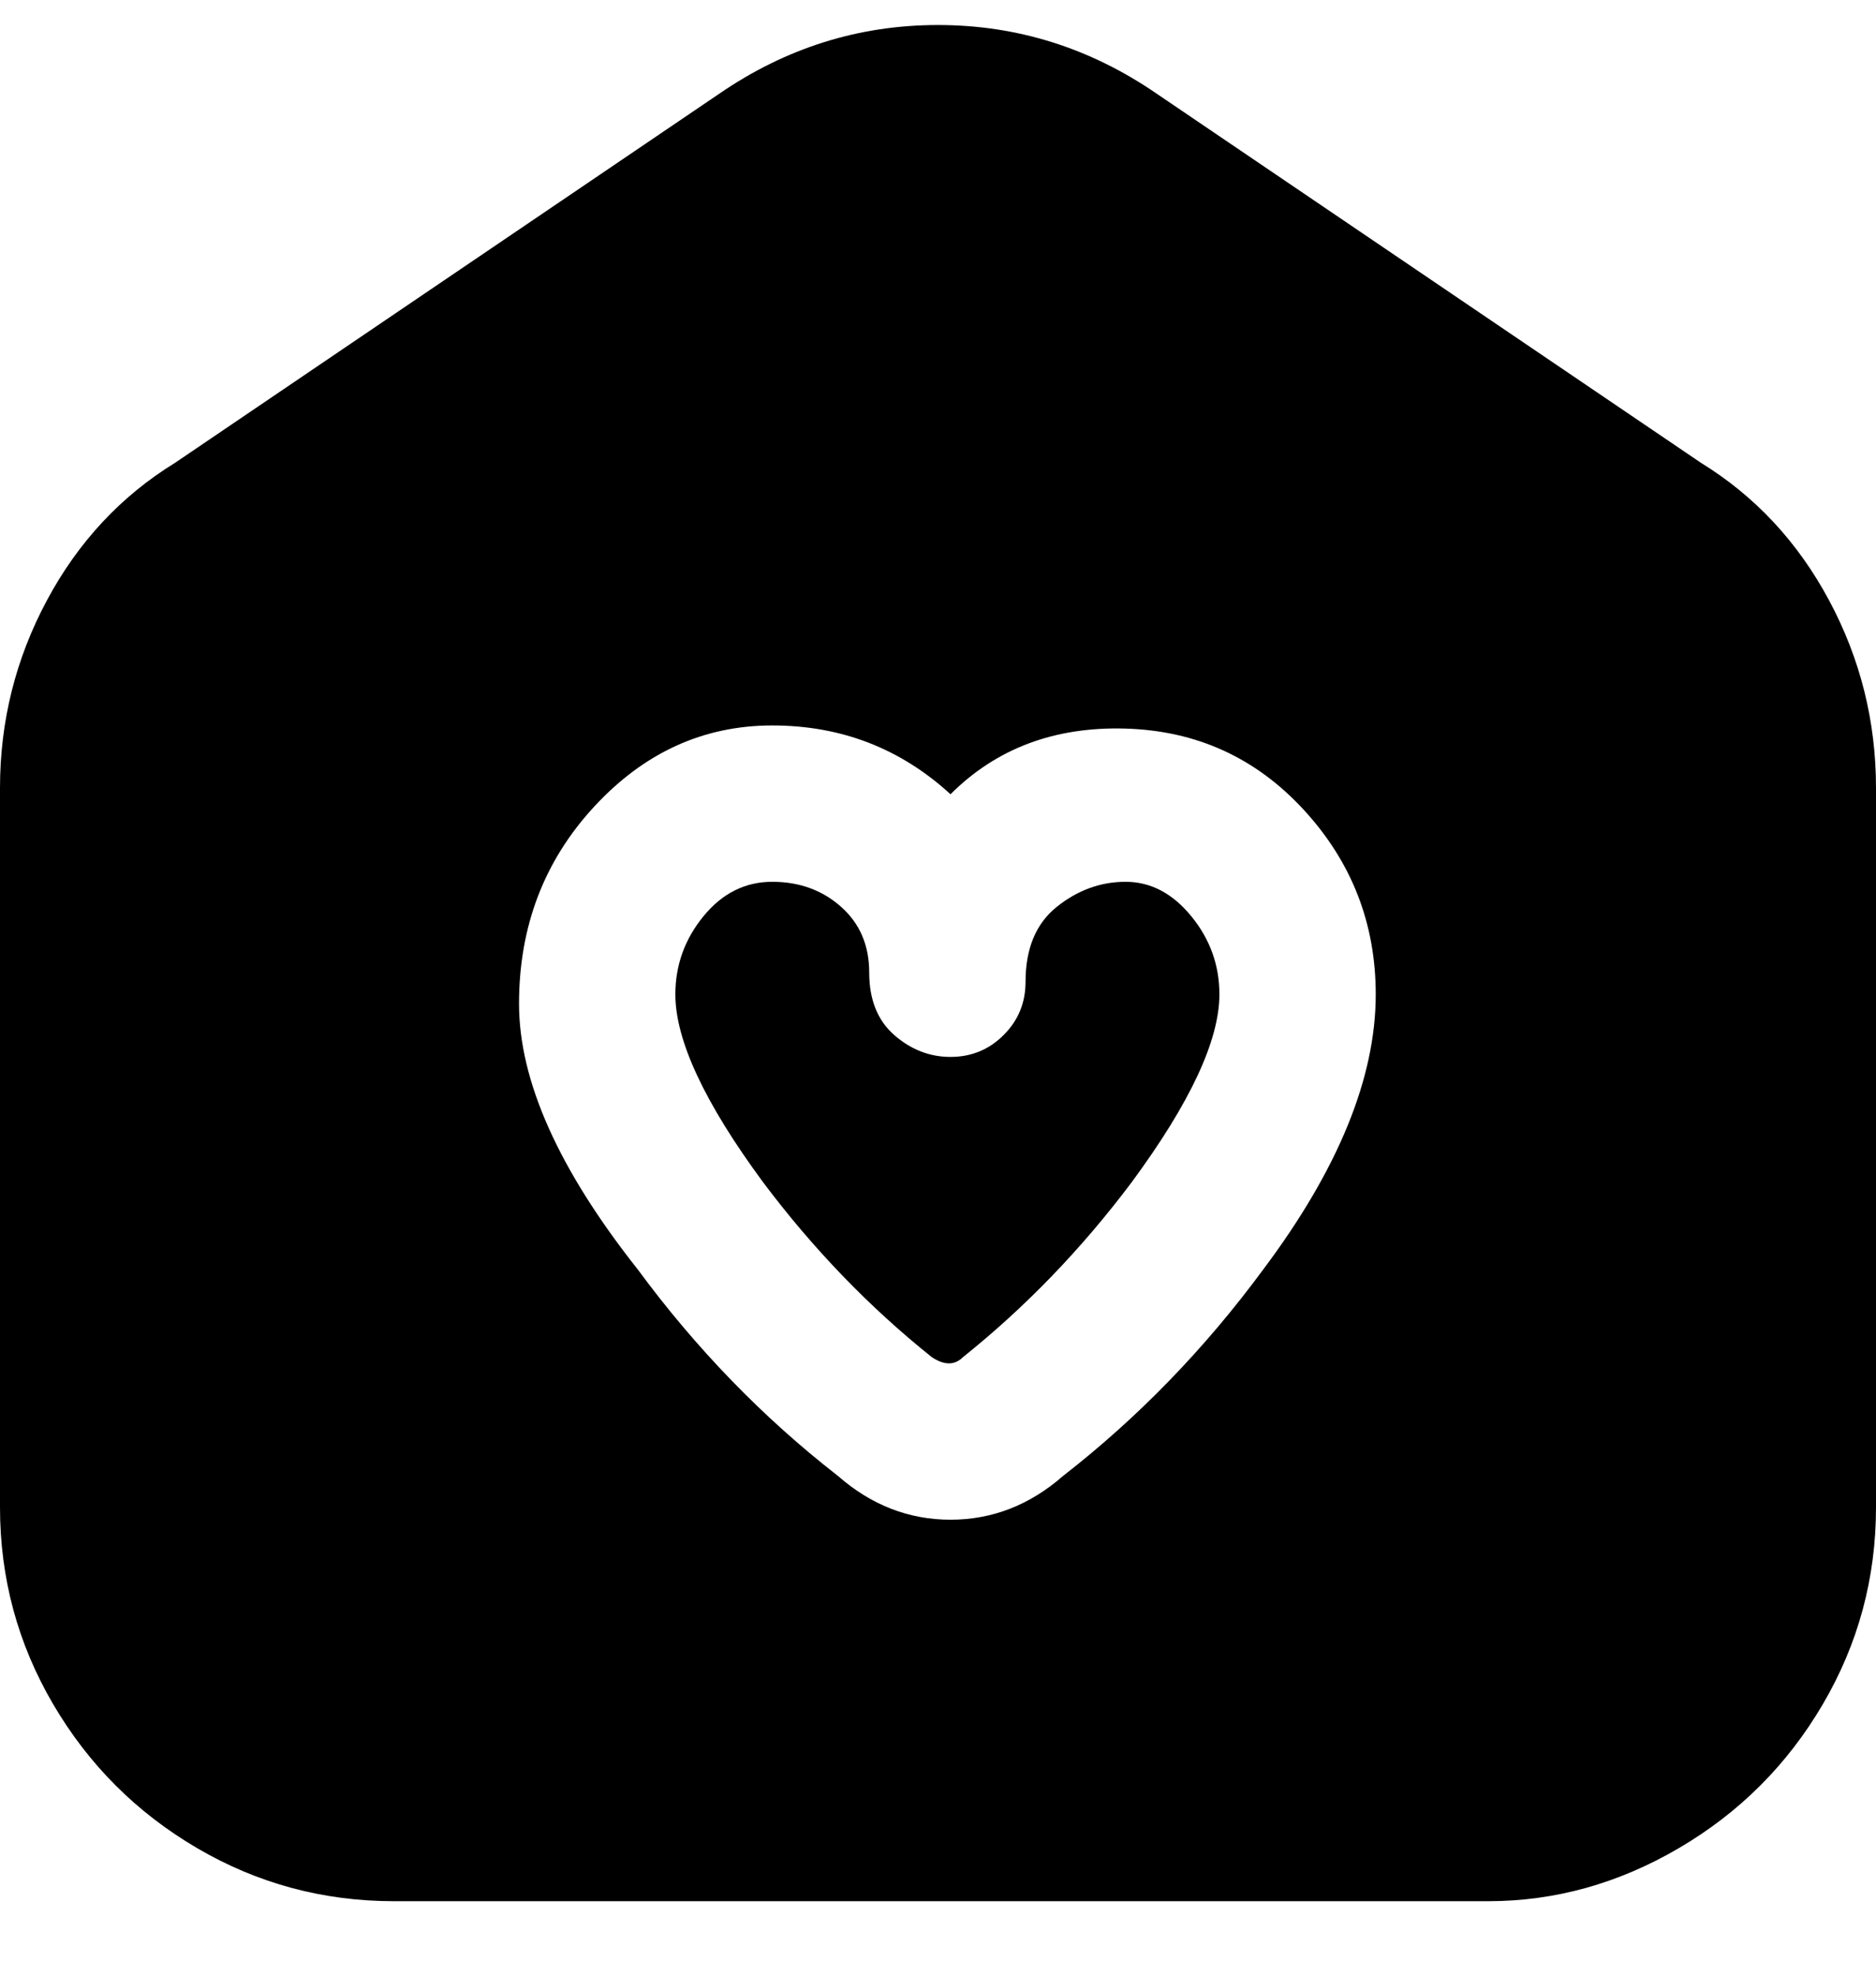 <svg viewBox="0 0 300 316" xmlns="http://www.w3.org/2000/svg"><path d="M195 159q0 11-14 30-12 16-27 28-2 2-5 0-15-12-27-28-14-19-14-30 0-7 4.5-12.5t11-5.5q6.5 0 11 4t4.5 10.5q0 6.5 4 10t9 3.5q5 0 8.5-3.5t3.5-8.5q0-8 5-12t11-4q6 0 10.5 5.5T195 159zm105-33v115q0 17-8.5 31.5t-23 23Q254 304 238 304H63q-17 0-31.5-8.5t-23-23Q0 258 0 241V126q0-16 7.5-30T28 74l87-59q16-11 35-11t35 11l87 59q13 8 20.5 22t7.5 30zm-80 33q0-17-11.5-29.5t-28.5-13q-17-.5-28 10.5-12-11-28.5-11T95 129q-12 13-12 31.5t19 42.5q14 19 32 33 8 7 18 7t18-7q18-14 32-33 18-24 18-44z"/></svg>